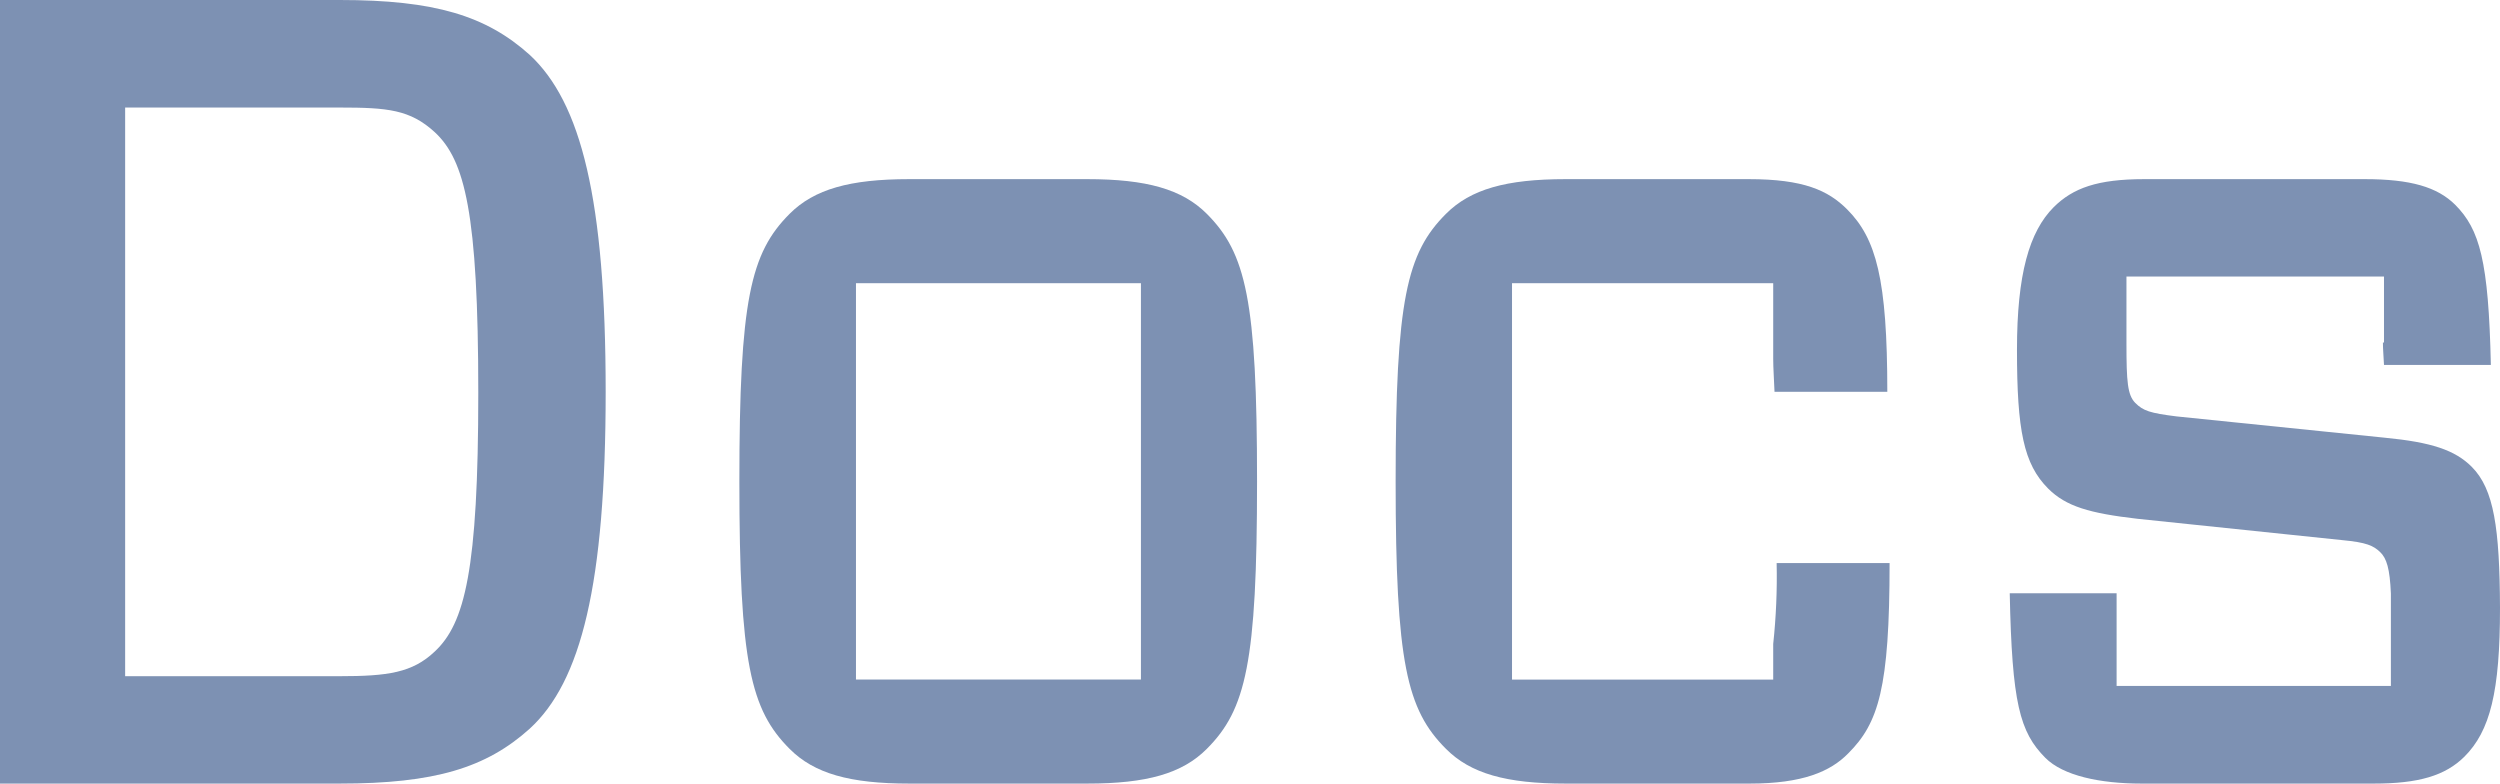 <svg width="67" height="21" viewBox="0 0 67 21" fill="none" xmlns="http://www.w3.org/2000/svg">
<path d="M9.104 0C11.65 0 13.028 0.421 14.195 1.469C15.573 2.745 16.232 5.339 16.232 10.5C16.232 15.661 15.573 18.271 14.195 19.53C13.028 20.579 11.65 21 9.104 21H0V0H9.104ZM11.65 3.541C10.991 2.939 10.393 2.882 9.104 2.882H3.354V18.122H9.104C10.393 18.122 11.052 18.029 11.65 17.462C12.458 16.709 12.818 15.272 12.818 10.532C12.818 5.699 12.458 4.291 11.65 3.541Z" fill="#7D91B3"/>
<path d="M32.343 5.731C31.684 5.071 30.727 4.801 29.139 4.801H24.366C22.775 4.801 21.82 5.071 21.161 5.731C20.114 6.78 19.815 8.039 19.815 12.9C19.815 17.761 20.114 19.02 21.161 20.069C21.82 20.732 22.778 21 24.366 21H29.139C30.73 21 31.684 20.732 32.343 20.069C33.39 19.02 33.689 17.761 33.689 12.9C33.689 8.039 33.39 6.78 32.343 5.731ZM30.577 18.211H22.94V7.59H30.577V18.211Z" fill="#7D91B3"/>
<path d="M47.614 15.09C47.63 15.814 47.599 16.538 47.522 17.258V18.214H40.522V7.59H47.522V9.611C47.522 9.866 47.544 10.159 47.557 10.5H50.58C50.58 7.472 50.281 6.391 49.502 5.61C48.992 5.1 48.334 4.801 46.867 4.801H41.957C40.366 4.801 39.411 5.071 38.752 5.731C37.702 6.78 37.403 8.039 37.403 12.9C37.403 17.761 37.702 19.02 38.752 20.069C39.411 20.732 40.369 21 41.957 21H46.895C48.305 21 49.053 20.681 49.533 20.19C50.342 19.381 50.641 18.45 50.641 15.09H47.614Z" fill="#7D91B3"/>
<path d="M66.243 12.511C65.794 12.062 65.164 11.851 63.907 11.73L58.335 11.16C57.619 11.071 57.438 11.01 57.227 10.8C57.017 10.589 56.989 10.229 56.989 9.206C56.989 8.989 56.989 8.807 56.989 8.648V7.411H63.891V9.18H63.862C63.862 9.356 63.881 9.556 63.891 9.78H66.755C66.694 6.99 66.456 6.149 65.8 5.489C65.32 5.011 64.601 4.801 63.375 4.801H57.466C56.209 4.801 55.557 5.04 55.041 5.55C54.383 6.209 54.055 7.351 54.055 9.375C54.055 11.536 54.233 12.435 54.892 13.095C55.372 13.573 55.999 13.755 57.288 13.904L62.768 14.475C63.426 14.536 63.608 14.625 63.786 14.794C63.964 14.963 64.047 15.24 64.076 15.906V15.944V16.445C64.076 16.445 64.076 16.866 64.076 17.031V18.383H56.725V16.056C56.725 16.005 56.725 15.954 56.725 15.9H53.861C53.921 18.842 54.128 19.62 54.816 20.311C55.293 20.79 56.282 21 57.39 21H63.62C64.817 21 65.53 20.79 66.045 20.28C66.736 19.591 67 18.539 67 16.292C66.99 14.159 66.841 13.111 66.243 12.511V12.511Z" fill="#7D91B3"/>
</svg>
